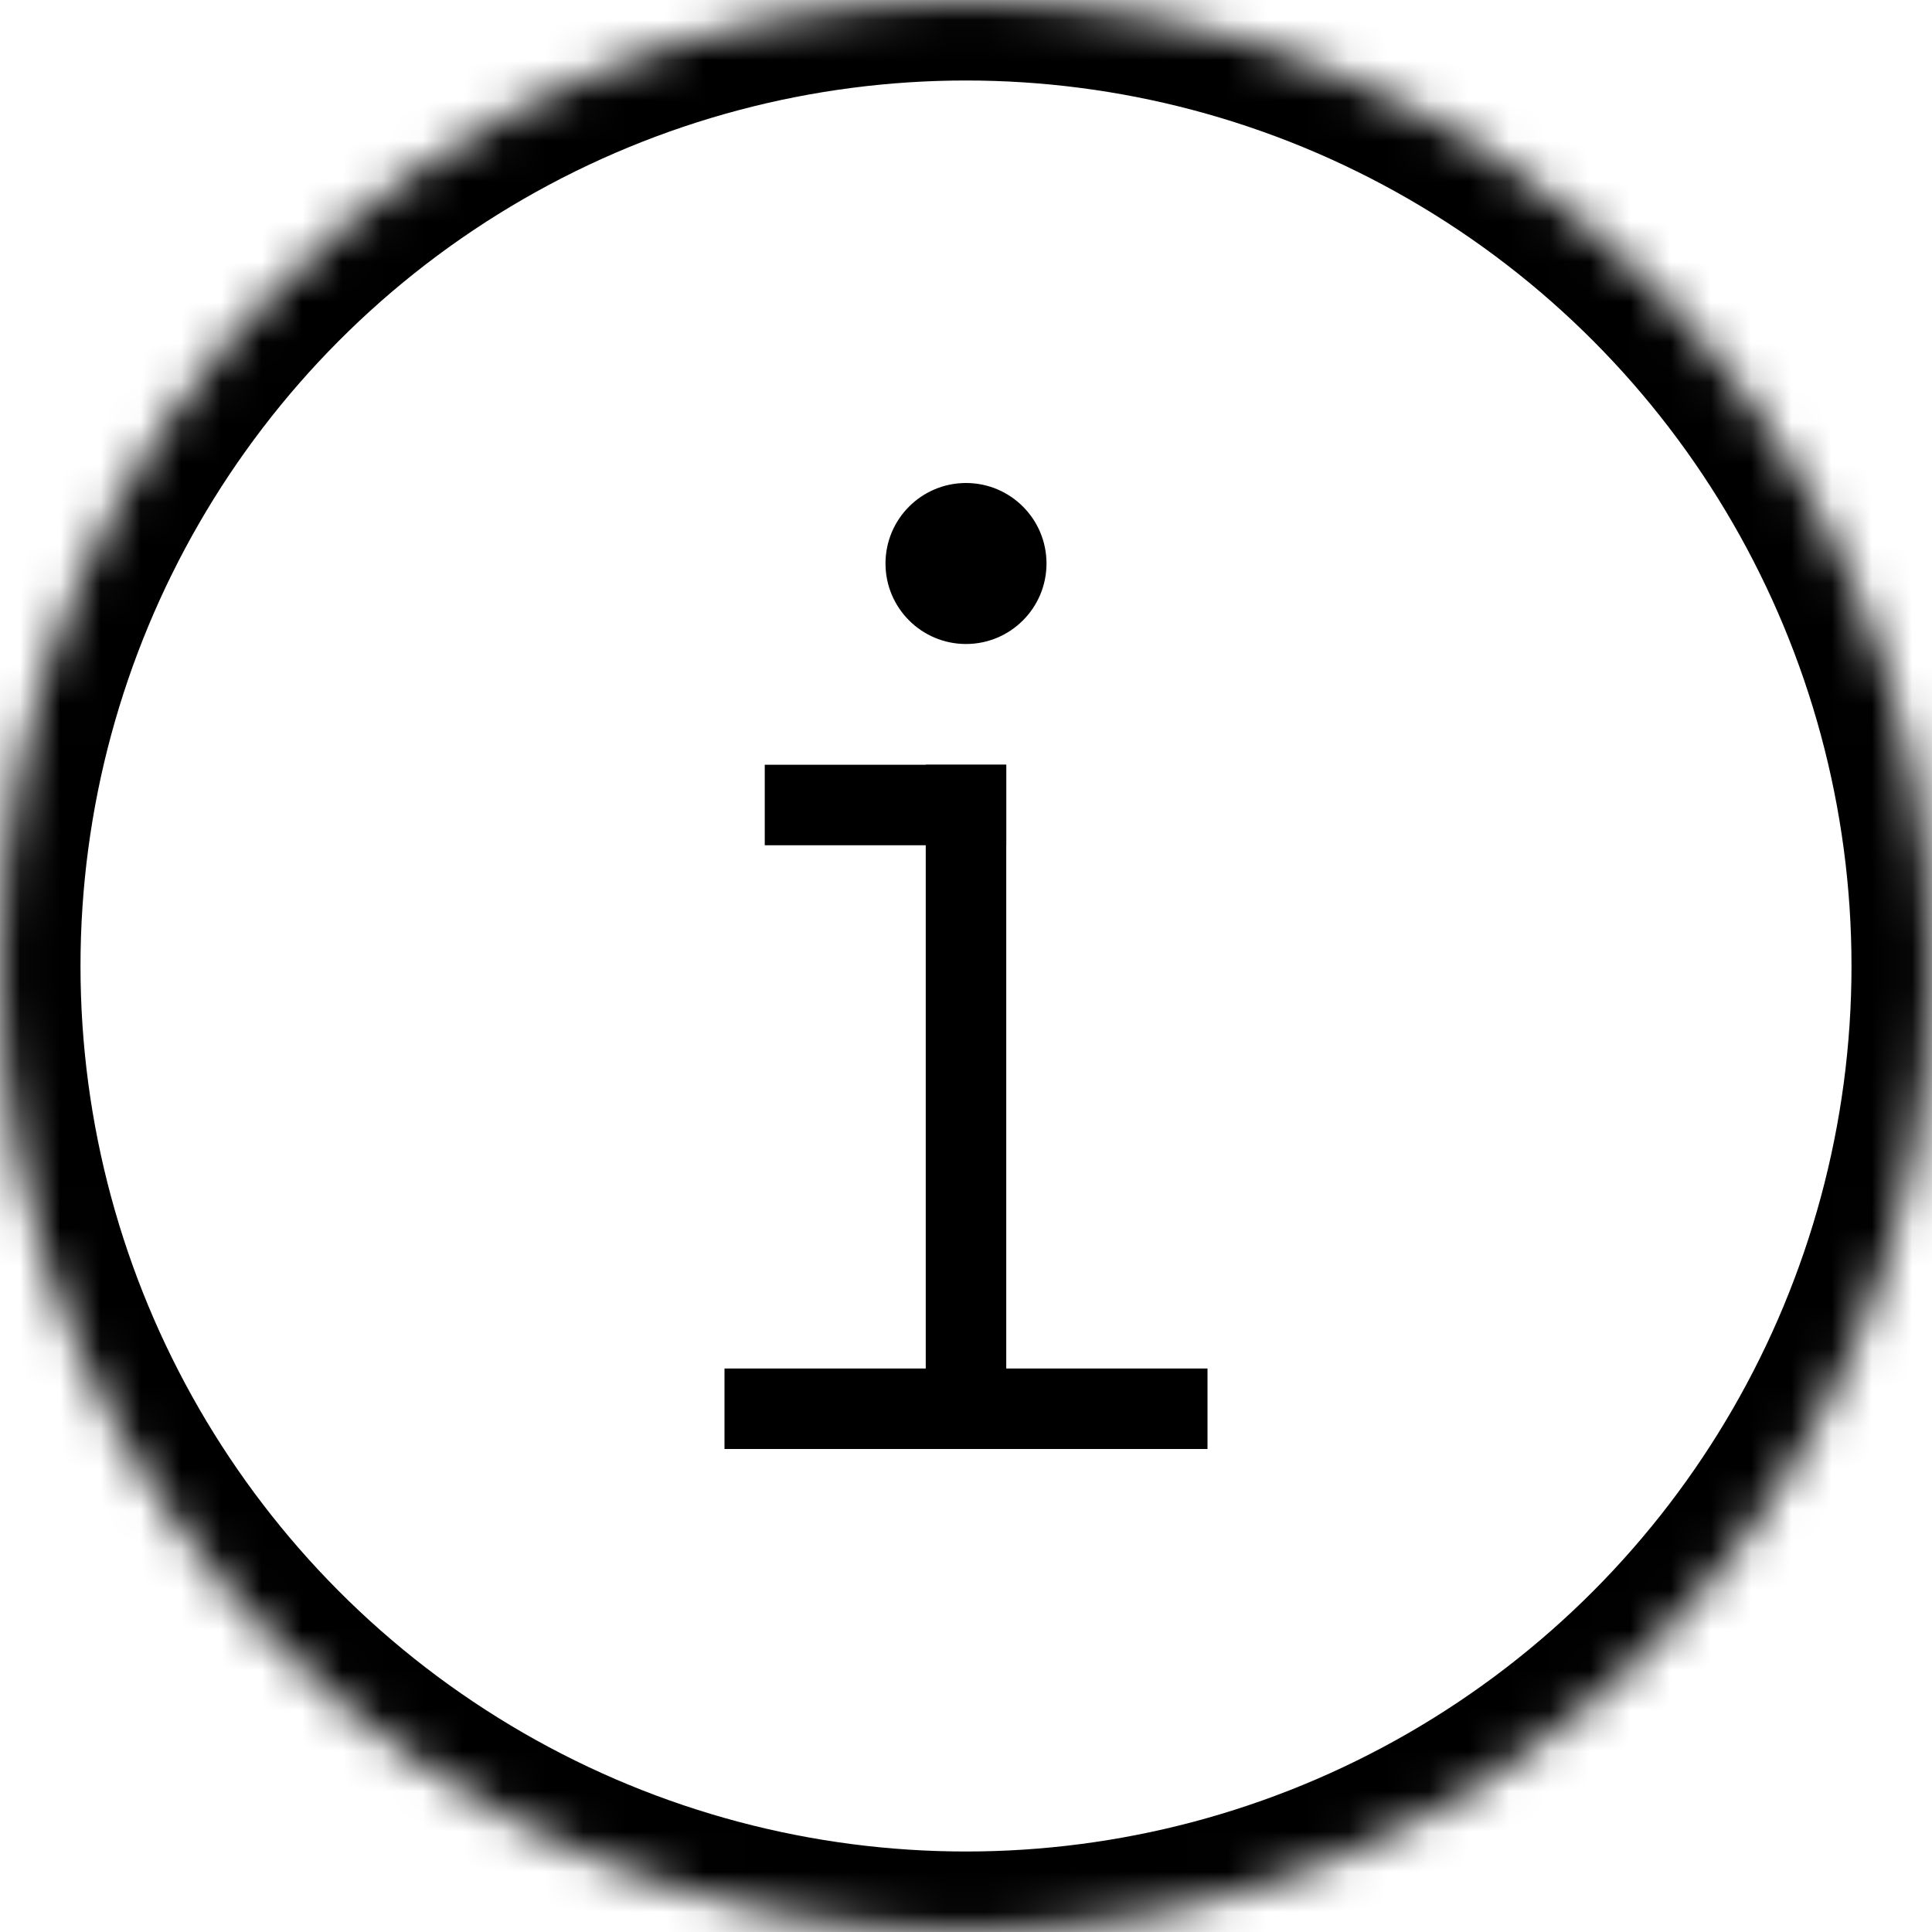 <?xml version="1.0" encoding="UTF-8" standalone="no"?>
<svg width="100%" height="100%" viewBox="0 0 48 48" version="1.1" xmlns="http://www.w3.org/2000/svg" xmlns:xlink="http://www.w3.org/1999/xlink">
    <!-- Generator: Sketch 3.8.3 (29802) - http://www.bohemiancoding.com/sketch -->
    <title>info_angular_thin@2x</title>
    <desc>Created with Sketch.</desc>
    <defs>
        <circle id="path-1" cx="24" cy="24" r="24"></circle>
        <mask id="mask-2" maskContentUnits="userSpaceOnUse" maskUnits="objectBoundingBox" x="0" y="0" width="48" height="48" fill="white">
            <use xlink:href="#path-1"></use>
        </mask>
    </defs>
    <g id="Page-1" stroke="none" stroke-width="1" fill="none" fill-rule="evenodd">
        <g id="Group">
            <circle id="Oval-6" fill="#000000" cx="24" cy="14" r="2"></circle>
            <path d="M24,20 L24,35" id="Line" stroke="#000000" stroke-width="2" stroke-linecap="square"></path>
            <path d="M19,35 L29,35" id="Line" stroke="#000000" stroke-width="2" stroke-linecap="square"></path>
            <path d="M20,20 L24,20" id="Line" stroke="#000000" stroke-width="2" stroke-linecap="square"></path>
            <use id="Oval-1" stroke="#000000" mask="url(#mask-2)" stroke-width="4" xlink:href="#path-1"></use>
        </g>
    </g>
</svg>